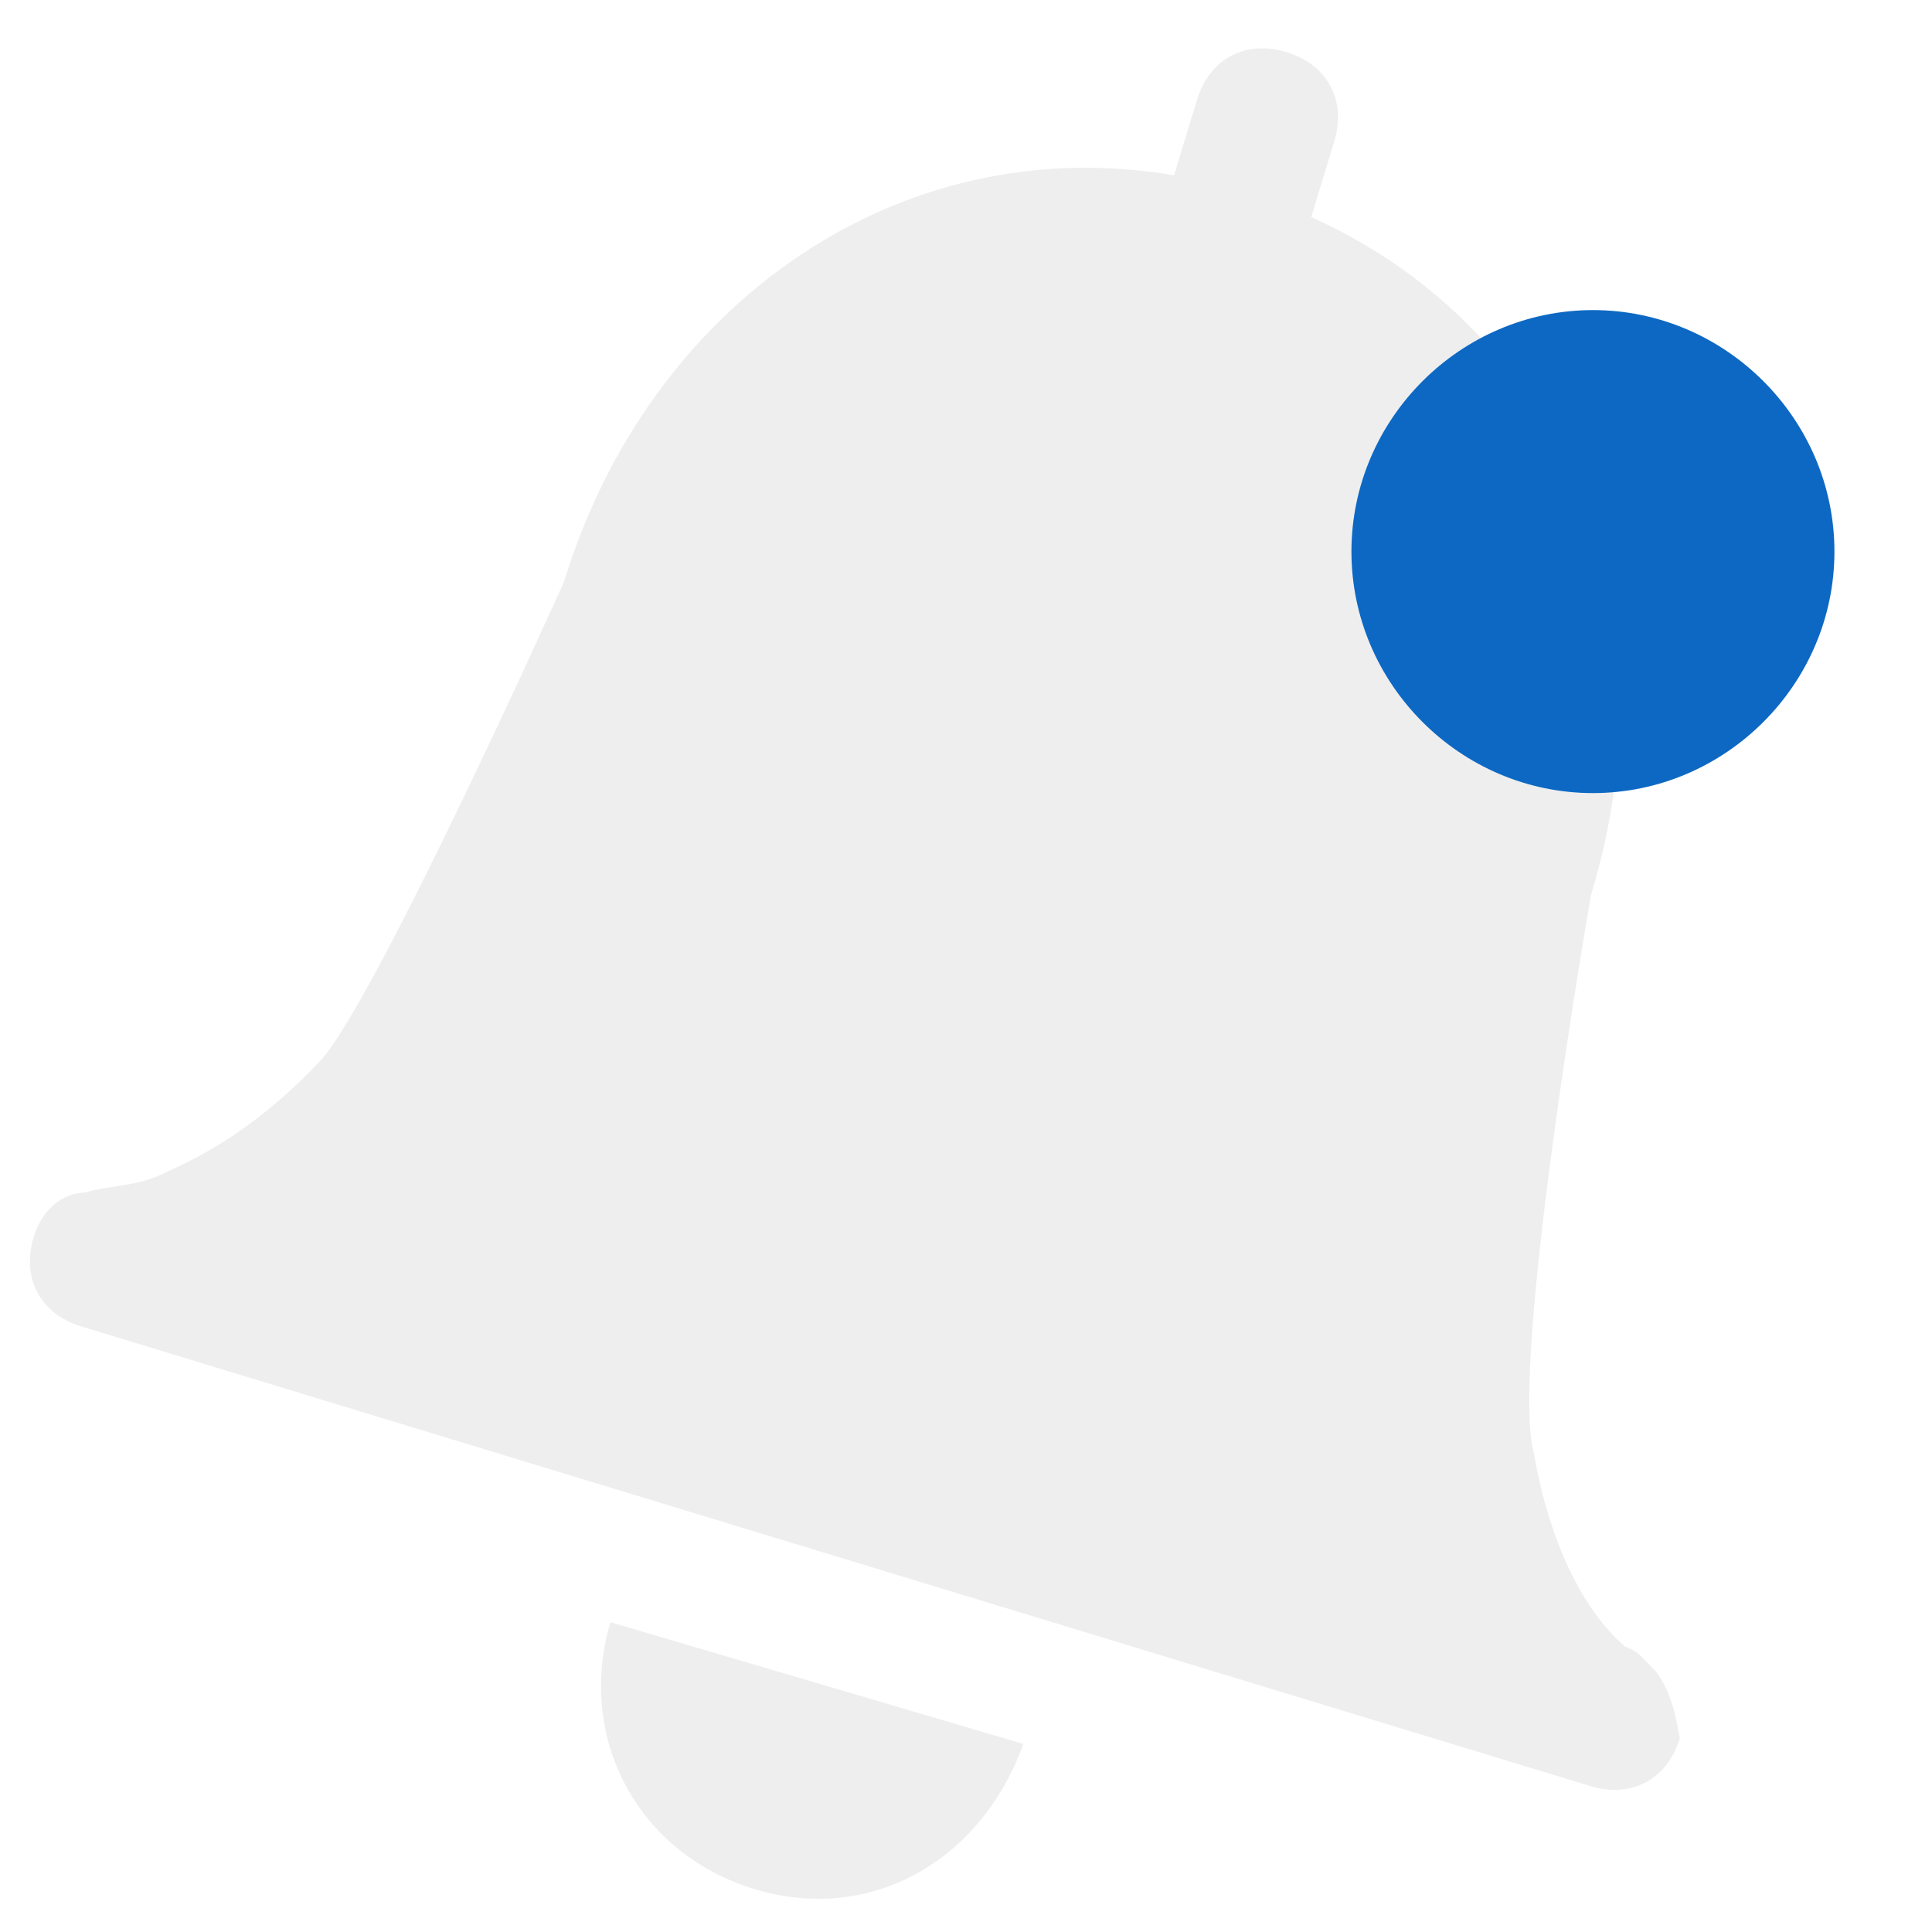 <?xml version="1.0" encoding="UTF-8" standalone="no"?>
<svg
   xmlns:dc="http://purl.org/dc/elements/1.1/"
   xmlns:cc="http://creativecommons.org/ns#"
   xmlns:rdf="http://www.w3.org/1999/02/22-rdf-syntax-ns#"
   xmlns:svg="http://www.w3.org/2000/svg"
   xmlns="http://www.w3.org/2000/svg"
   xmlns:sodipodi="http://sodipodi.sourceforge.net/DTD/sodipodi-0.dtd"
   xmlns:inkscape="http://www.inkscape.org/namespaces/inkscape"
   clip-rule="evenodd"
   fill-rule="evenodd"
   stroke-linejoin="round"
   stroke-miterlimit="2"
   viewBox="0 0 16 16"
   version="1.1"
   id="svg8"
   sodipodi:docname="notification-disabled-new-symbolic.svg"
   inkscape:version="0.92.5 (2060ec1f9f, 2020-04-08)">
  <defs
     id="defs12" />
  <sodipodi:namedview
     pagecolor="#ffffff"
     bordercolor="#666666"
     borderopacity="1"
     objecttolerance="10"
     gridtolerance="10"
     guidetolerance="10"
     inkscape:pageopacity="0"
     inkscape:pageshadow="2"
     inkscape:window-width="1908"
     inkscape:window-height="2079"
     id="namedview10"
     showgrid="false"
     inkscape:zoom="14.75"
     inkscape:cx="-4.1355932"
     inkscape:cy="8"
     inkscape:window-x="1924"
     inkscape:window-y="36"
     inkscape:window-maximized="0"
     inkscape:current-layer="svg8" />
  <path
     transform="matrix(.57 .168 -.168 .57 -249.375 -344.541)"
     d="m587 456.785c-.1 1.7-1.3 3-3 3s-3-1.3-3-3z"
     fill="#dfdfdf"
     fill-opacity=".5"
     id="path2" />
  <path
     transform="matrix(0.568,0.173,-0.173,0.568,-246.013,-346.99)"
     d="m 595.5,453.885 c -0.2,-0.1 -0.3,-0.2 -0.5,-0.2 -0.9,-0.4 -1.6,-1.4 -2,-2.2 -0.7,-1.1 -1.513,-7.7 -1.513,-7.7 0,-4.1 -2.587,-7.4 -6.487,-7.9 v -1.1 c 0,-0.6 -0.4,-1 -1,-1 -0.6,0 -1,0.4 -1,1 v 1.1 c -3.9,0.5 -6.487,3.9 -6.487,7.9 0,0 -0.813,6.4 -1.313,7.4 -0.4,0.8 -0.9,1.5 -1.6,2.1 -0.3,0.3 -0.7,0.4 -1,0.6 -0.3,0.1 -0.5,0.4 -0.5,0.8 0,0.6 0.4,1 1,1 l 22,0 c 0.6,0 1,-0.4 1,-1 -0.1,-0.2 -0.3,-0.6 -0.6,-0.8 z"
     id="path4"
     inkscape:connector-curvature="0"
     style="fill:#dfdfdf;fill-opacity:0.5"
     sodipodi:nodetypes="cccccsssccsccssscc" />
  <path
     transform="translate(-.808 1.568)"
     d="m16 3c0 1.097-.903 2-2 2s-2-.903-2-2 .903-2 2-2 2 .903 2 2z"
     fill="#0d68c3"
     fill-rule="nonzero"
     id="path6" />
</svg>

